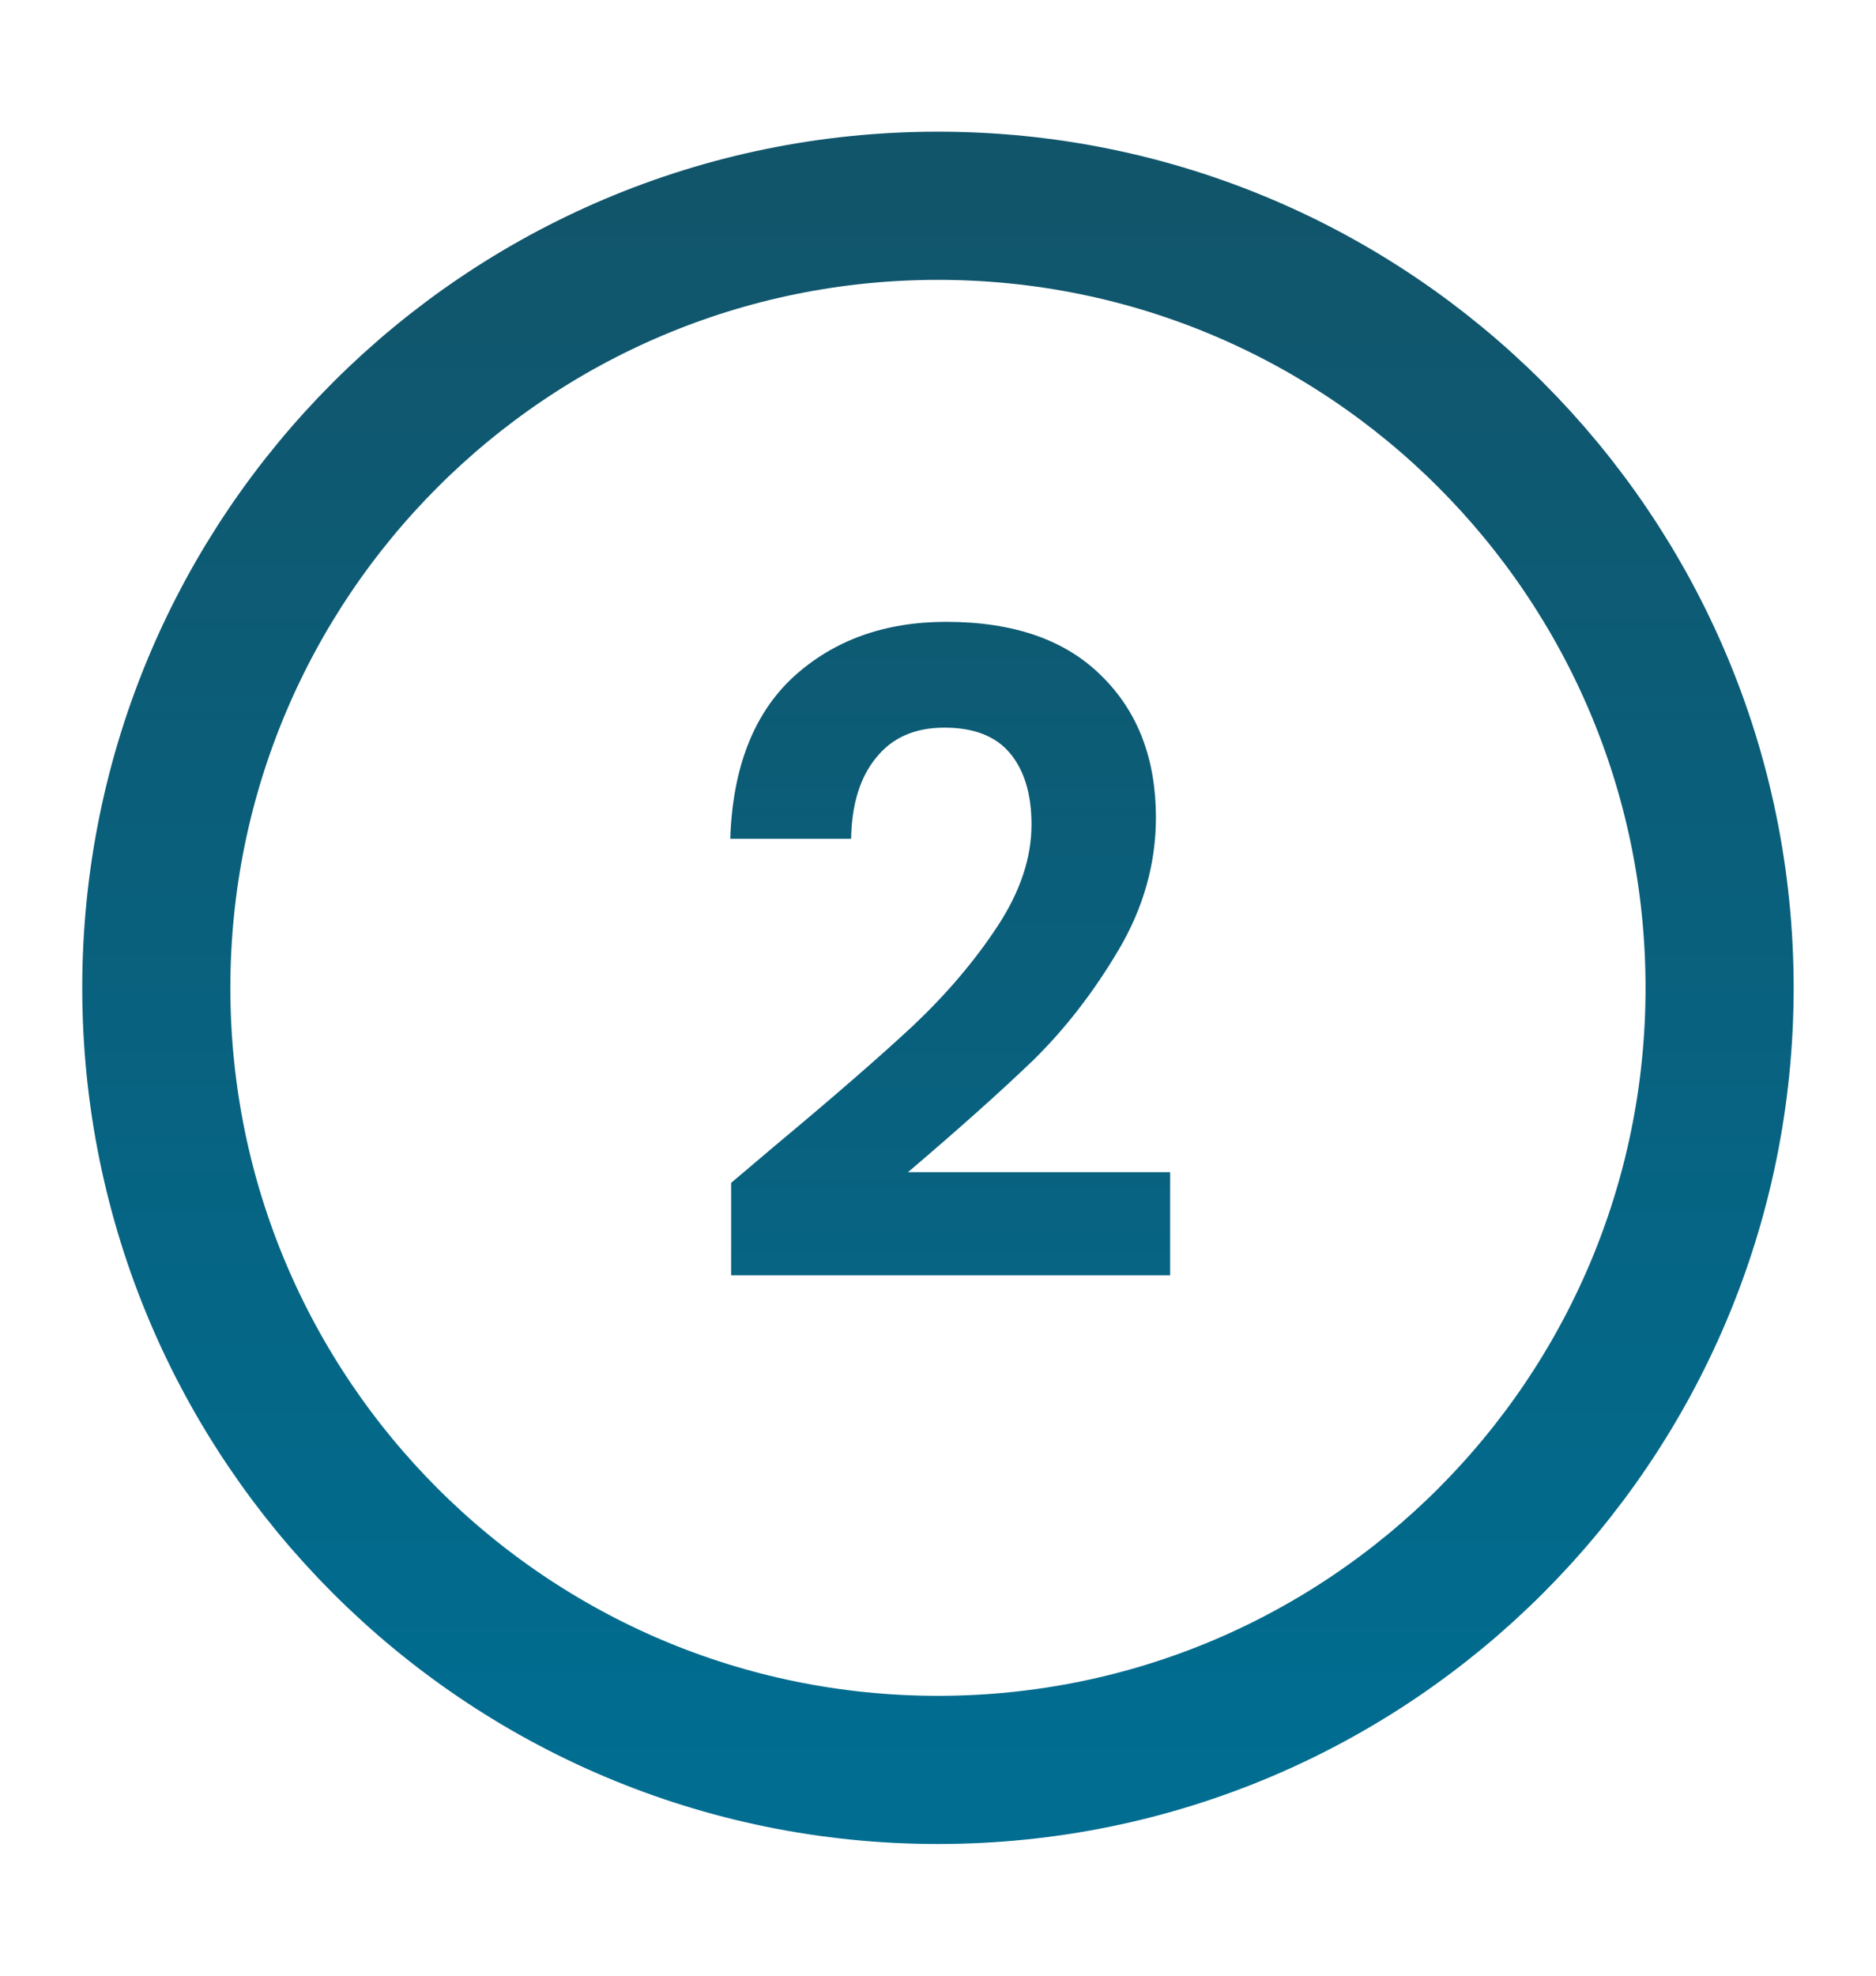 <svg width="19" height="20" viewBox="0 0 19 20" fill="none" xmlns="http://www.w3.org/2000/svg">
<path d="M9.5 17.917C13.872 17.917 17.416 14.372 17.416 10C17.416 5.628 13.872 2.083 9.5 2.083C5.127 2.083 1.583 5.628 1.583 10C1.583 14.372 5.127 17.917 9.5 17.917Z" stroke="url(#paint0_linear_1981_179)" stroke-width="1.5" stroke-linejoin="round"/>
<path d="M7.873 11.578C8.449 11.098 8.908 10.699 9.25 10.381C9.592 10.057 9.877 9.721 10.105 9.373C10.333 9.025 10.447 8.683 10.447 8.347C10.447 8.041 10.375 7.801 10.231 7.627C10.087 7.453 9.865 7.366 9.565 7.366C9.265 7.366 9.034 7.468 8.872 7.672C8.71 7.87 8.626 8.143 8.62 8.491H7.396C7.42 7.771 7.633 7.225 8.035 6.853C8.443 6.481 8.959 6.295 9.583 6.295C10.267 6.295 10.792 6.478 11.158 6.844C11.524 7.204 11.707 7.681 11.707 8.275C11.707 8.743 11.581 9.19 11.329 9.616C11.077 10.042 10.789 10.414 10.465 10.732C10.141 11.044 9.718 11.422 9.196 11.866H11.851V12.91H7.405V11.974L7.873 11.578Z" fill="url(#paint1_linear_1981_179)"/>
<defs>
<linearGradient id="paint0_linear_1981_179" x1="9.5" y1="2.083" x2="9.5" y2="17.917" gradientUnits="userSpaceOnUse">
<stop stop-color="#11556B"/>
<stop offset="1" stop-color="#006D91"/>
</linearGradient>
<linearGradient id="paint1_linear_1981_179" x1="8.5" y1="3" x2="8.5" y2="19" gradientUnits="userSpaceOnUse">
<stop stop-color="#11556B"/>
<stop offset="1" stop-color="#006D91"/>
</linearGradient>
</defs>
</svg>
